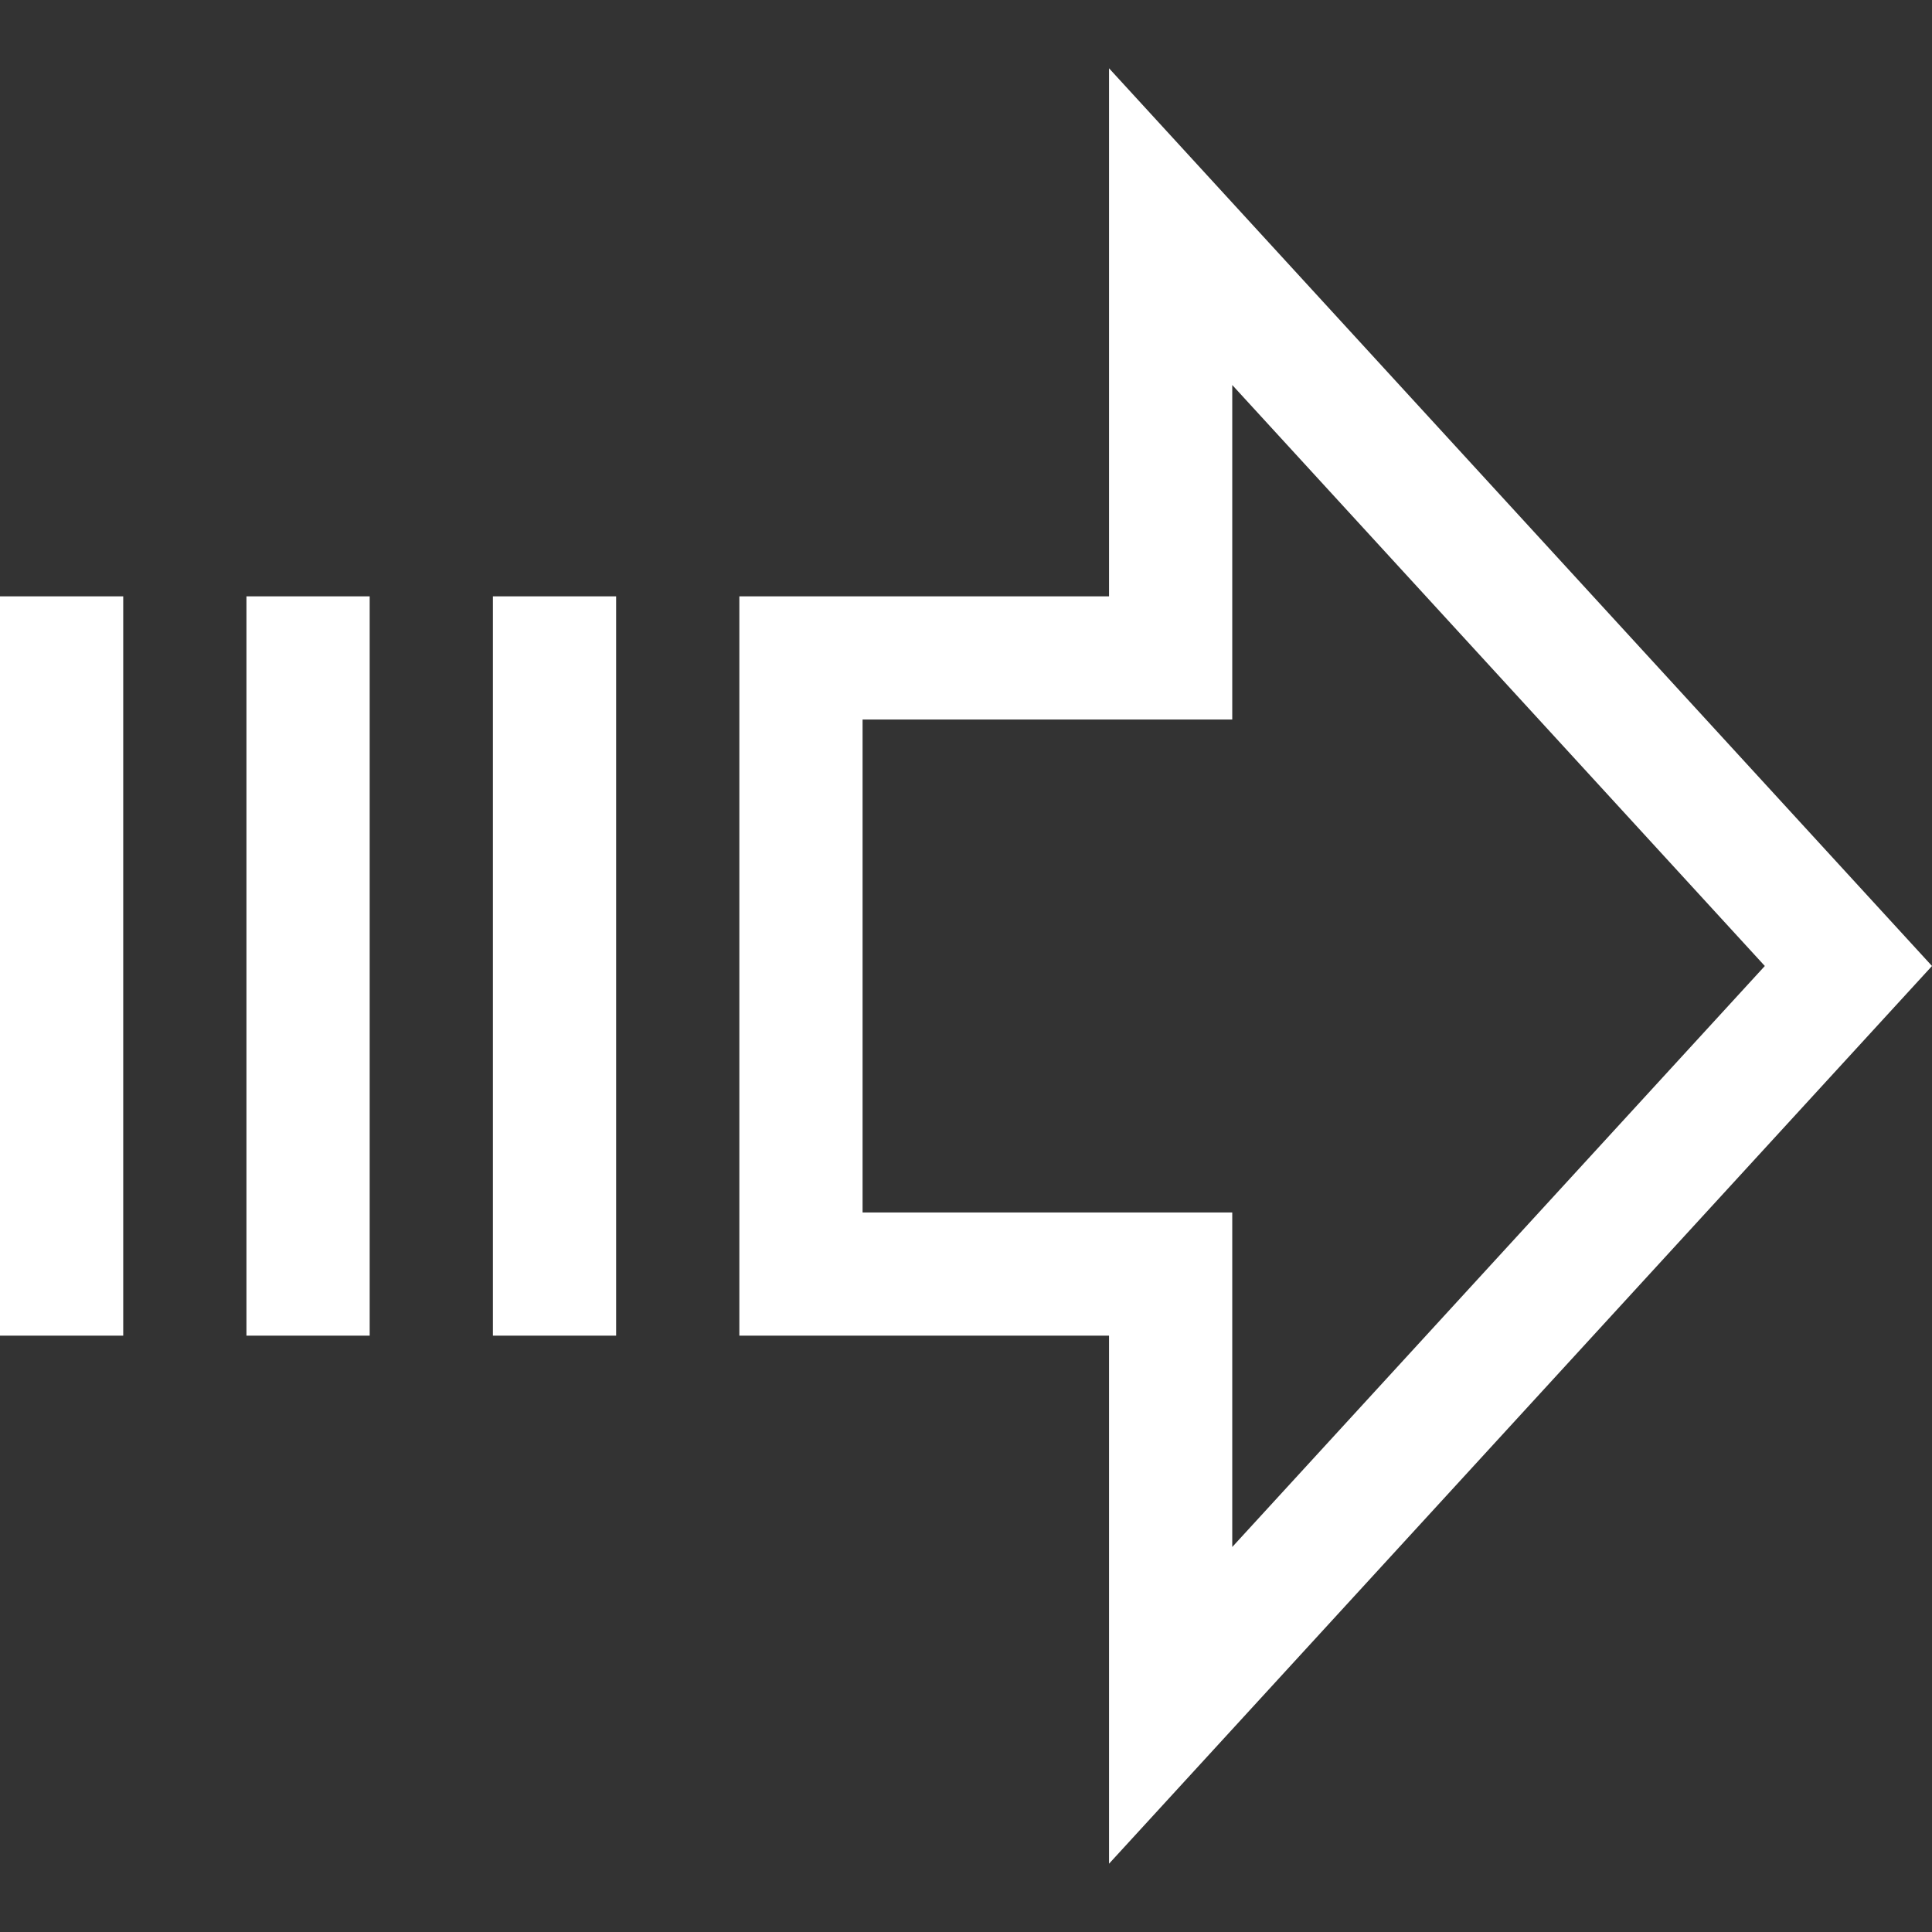 <svg xmlns="http://www.w3.org/2000/svg" height="256" width="256" viewBox="0 0 256 256">
	<rect x="0" y="0" width="256" height="256" fill="#333333" stroke="none"/>
	<g>
		<path id="path1" transform="rotate(0,128,128) translate(0,9.048) scale(8,8)  " fill="#FFFFFF" d="M8.164,8.746L10.205,8.746 10.205,20.992 8.164,20.992z M4.082,8.746L6.123,8.746 6.123,20.992 4.082,20.992z M0,8.746L2.041,8.746 2.041,20.992 0,20.992z M20.41,5.246L20.41,10.787 14.287,10.787 14.287,18.951 20.41,18.951 20.41,24.492 29.231,14.869z M18.369,0L32,14.869 18.369,29.738 18.369,20.992 12.246,20.992 12.246,8.746 18.369,8.746z" />
	</g>
</svg>
